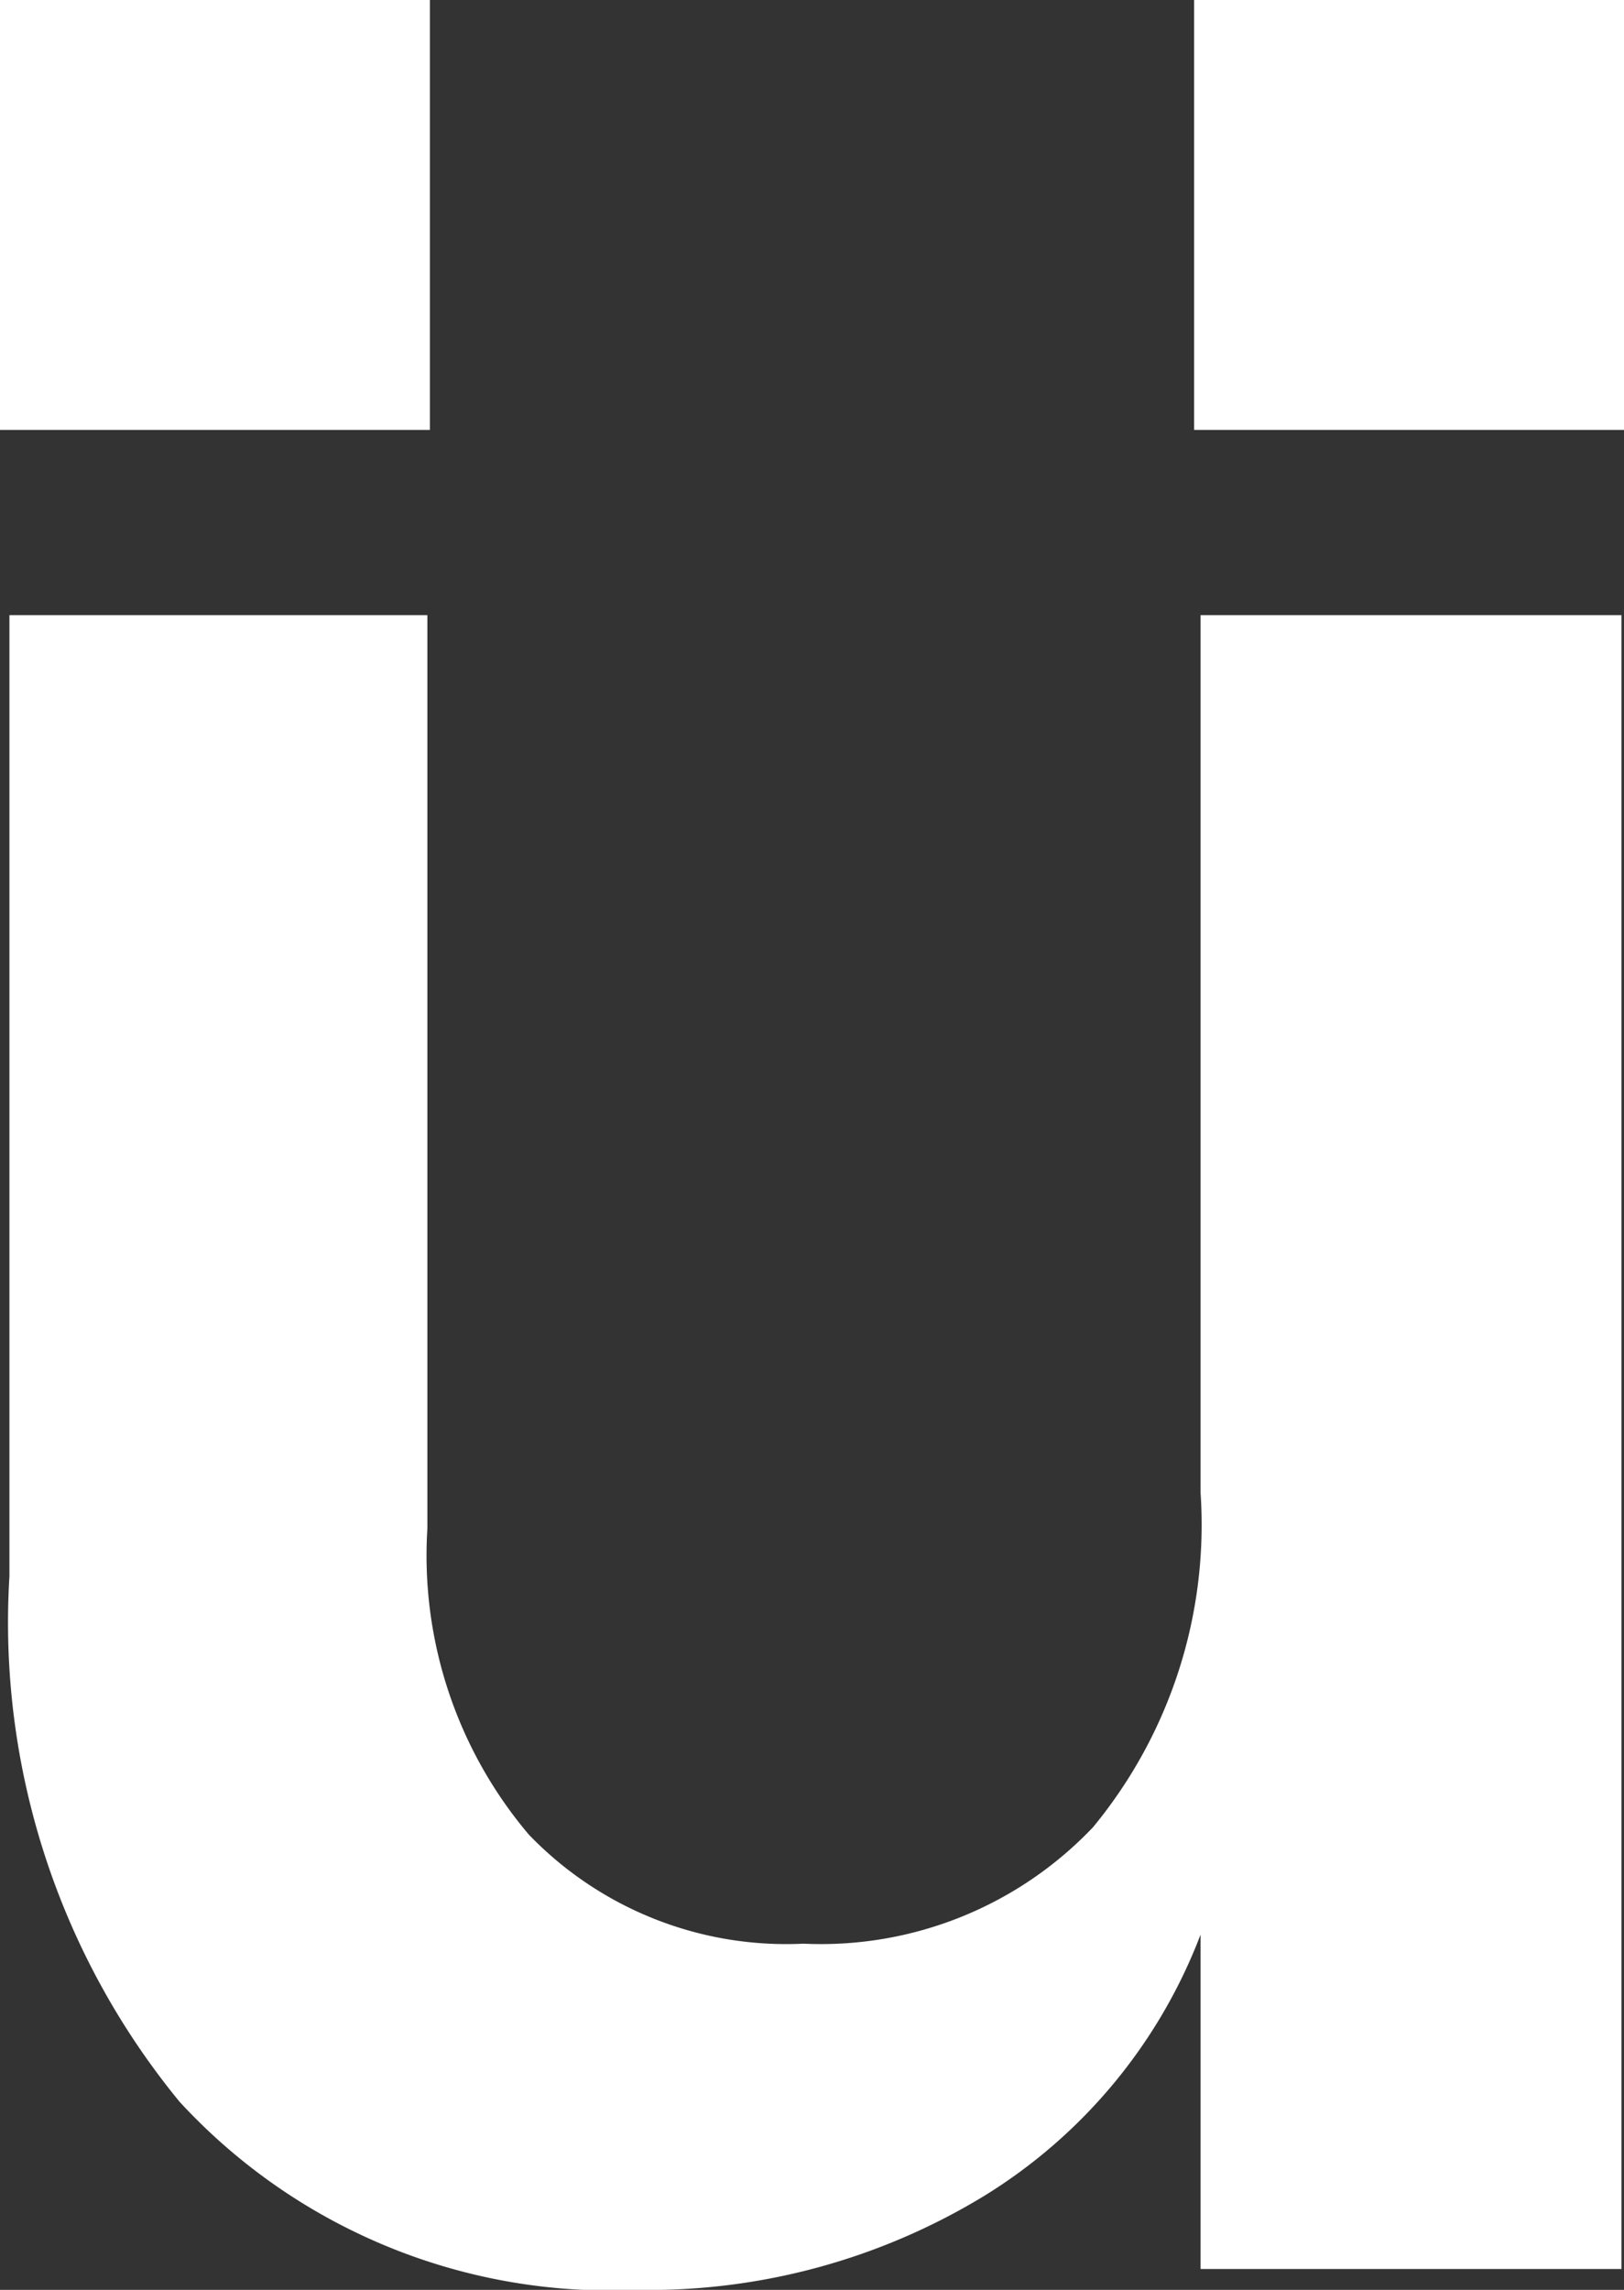 <svg id="Logo" xmlns="http://www.w3.org/2000/svg" width="13.6" height="19.175" viewBox="0 0 13.6 19.175">
  <rect x="0" y="0" width="13.6" height="19.175" fill="#333333" stroke="none"/>
  <g id="Soum" transform="translate(-278.821 -476.157)" style="isolation: isolate">
    <g id="Group_895" data-name="Group 895" style="isolation: isolate">
      <path id="Path_6423" data-name="Path 6423" d="M292.4,481.308v13.849h-3.525v-2.8a4.415,4.415,0,0,1-1.812,2.188,5.4,5.4,0,0,1-2.913.787,4.9,4.9,0,0,1-3.825-1.575,6.323,6.323,0,0,1-1.425-4.4v-8.049h3.5v7.649a3.616,3.616,0,0,0,.85,2.563,2.991,2.991,0,0,0,2.3.913,3.141,3.141,0,0,0,2.425-.976,3.98,3.98,0,0,0,.9-2.8v-7.349Z" fill="#fff"/>
    </g>
  </g>
  <rect id="Rectangle_2889" data-name="Rectangle 2889" width="3.6" height="3.6" fill="#fff"/>
  <rect id="Rectangle_2888" data-name="Rectangle 2888" width="3.6" height="3.6" transform="translate(10)" fill="#fff"/>
</svg>
